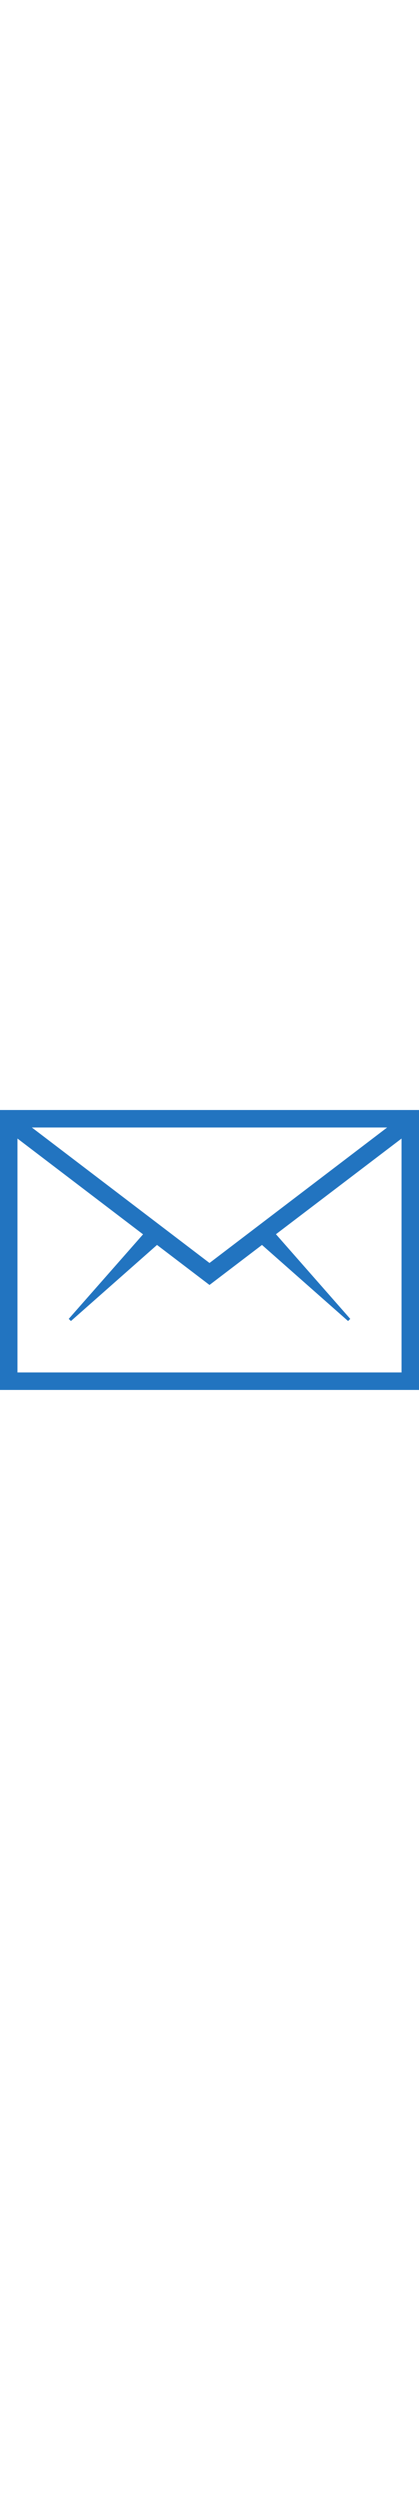 <?xml version="1.0" standalone="no"?>
<!DOCTYPE svg PUBLIC "-//W3C//DTD SVG 1.1//EN" "http://www.w3.org/Graphics/SVG/1.1/DTD/svg11.dtd">
<svg width="43px" viewBox="0 0 384 256" version="1.1" xmlns="http://www.w3.org/2000/svg" xmlns:xlink="http://www.w3.org/1999/xlink" xml:space="preserve" style="fill-rule:evenodd;clip-rule:evenodd;stroke-linejoin:round;stroke-miterlimit:1.414;">
    <g transform="matrix(1,0,0,1,-64,-128)">
        <path d="M64,128L64,384L448,384L448,128L64,128ZM256,267.9L93.2,144L418.8,144L256,267.9ZM80,368L80,154.1L195.1,241.7L127,319L129,321L207.9,251.4L256,288L304.1,251.4L383,321L385,319L316.9,241.6L432,154.1L432,368L80,368Z" style="fill:rgb(34,116,192);fill-rule:nonzero;"/>
    </g>
</svg>
